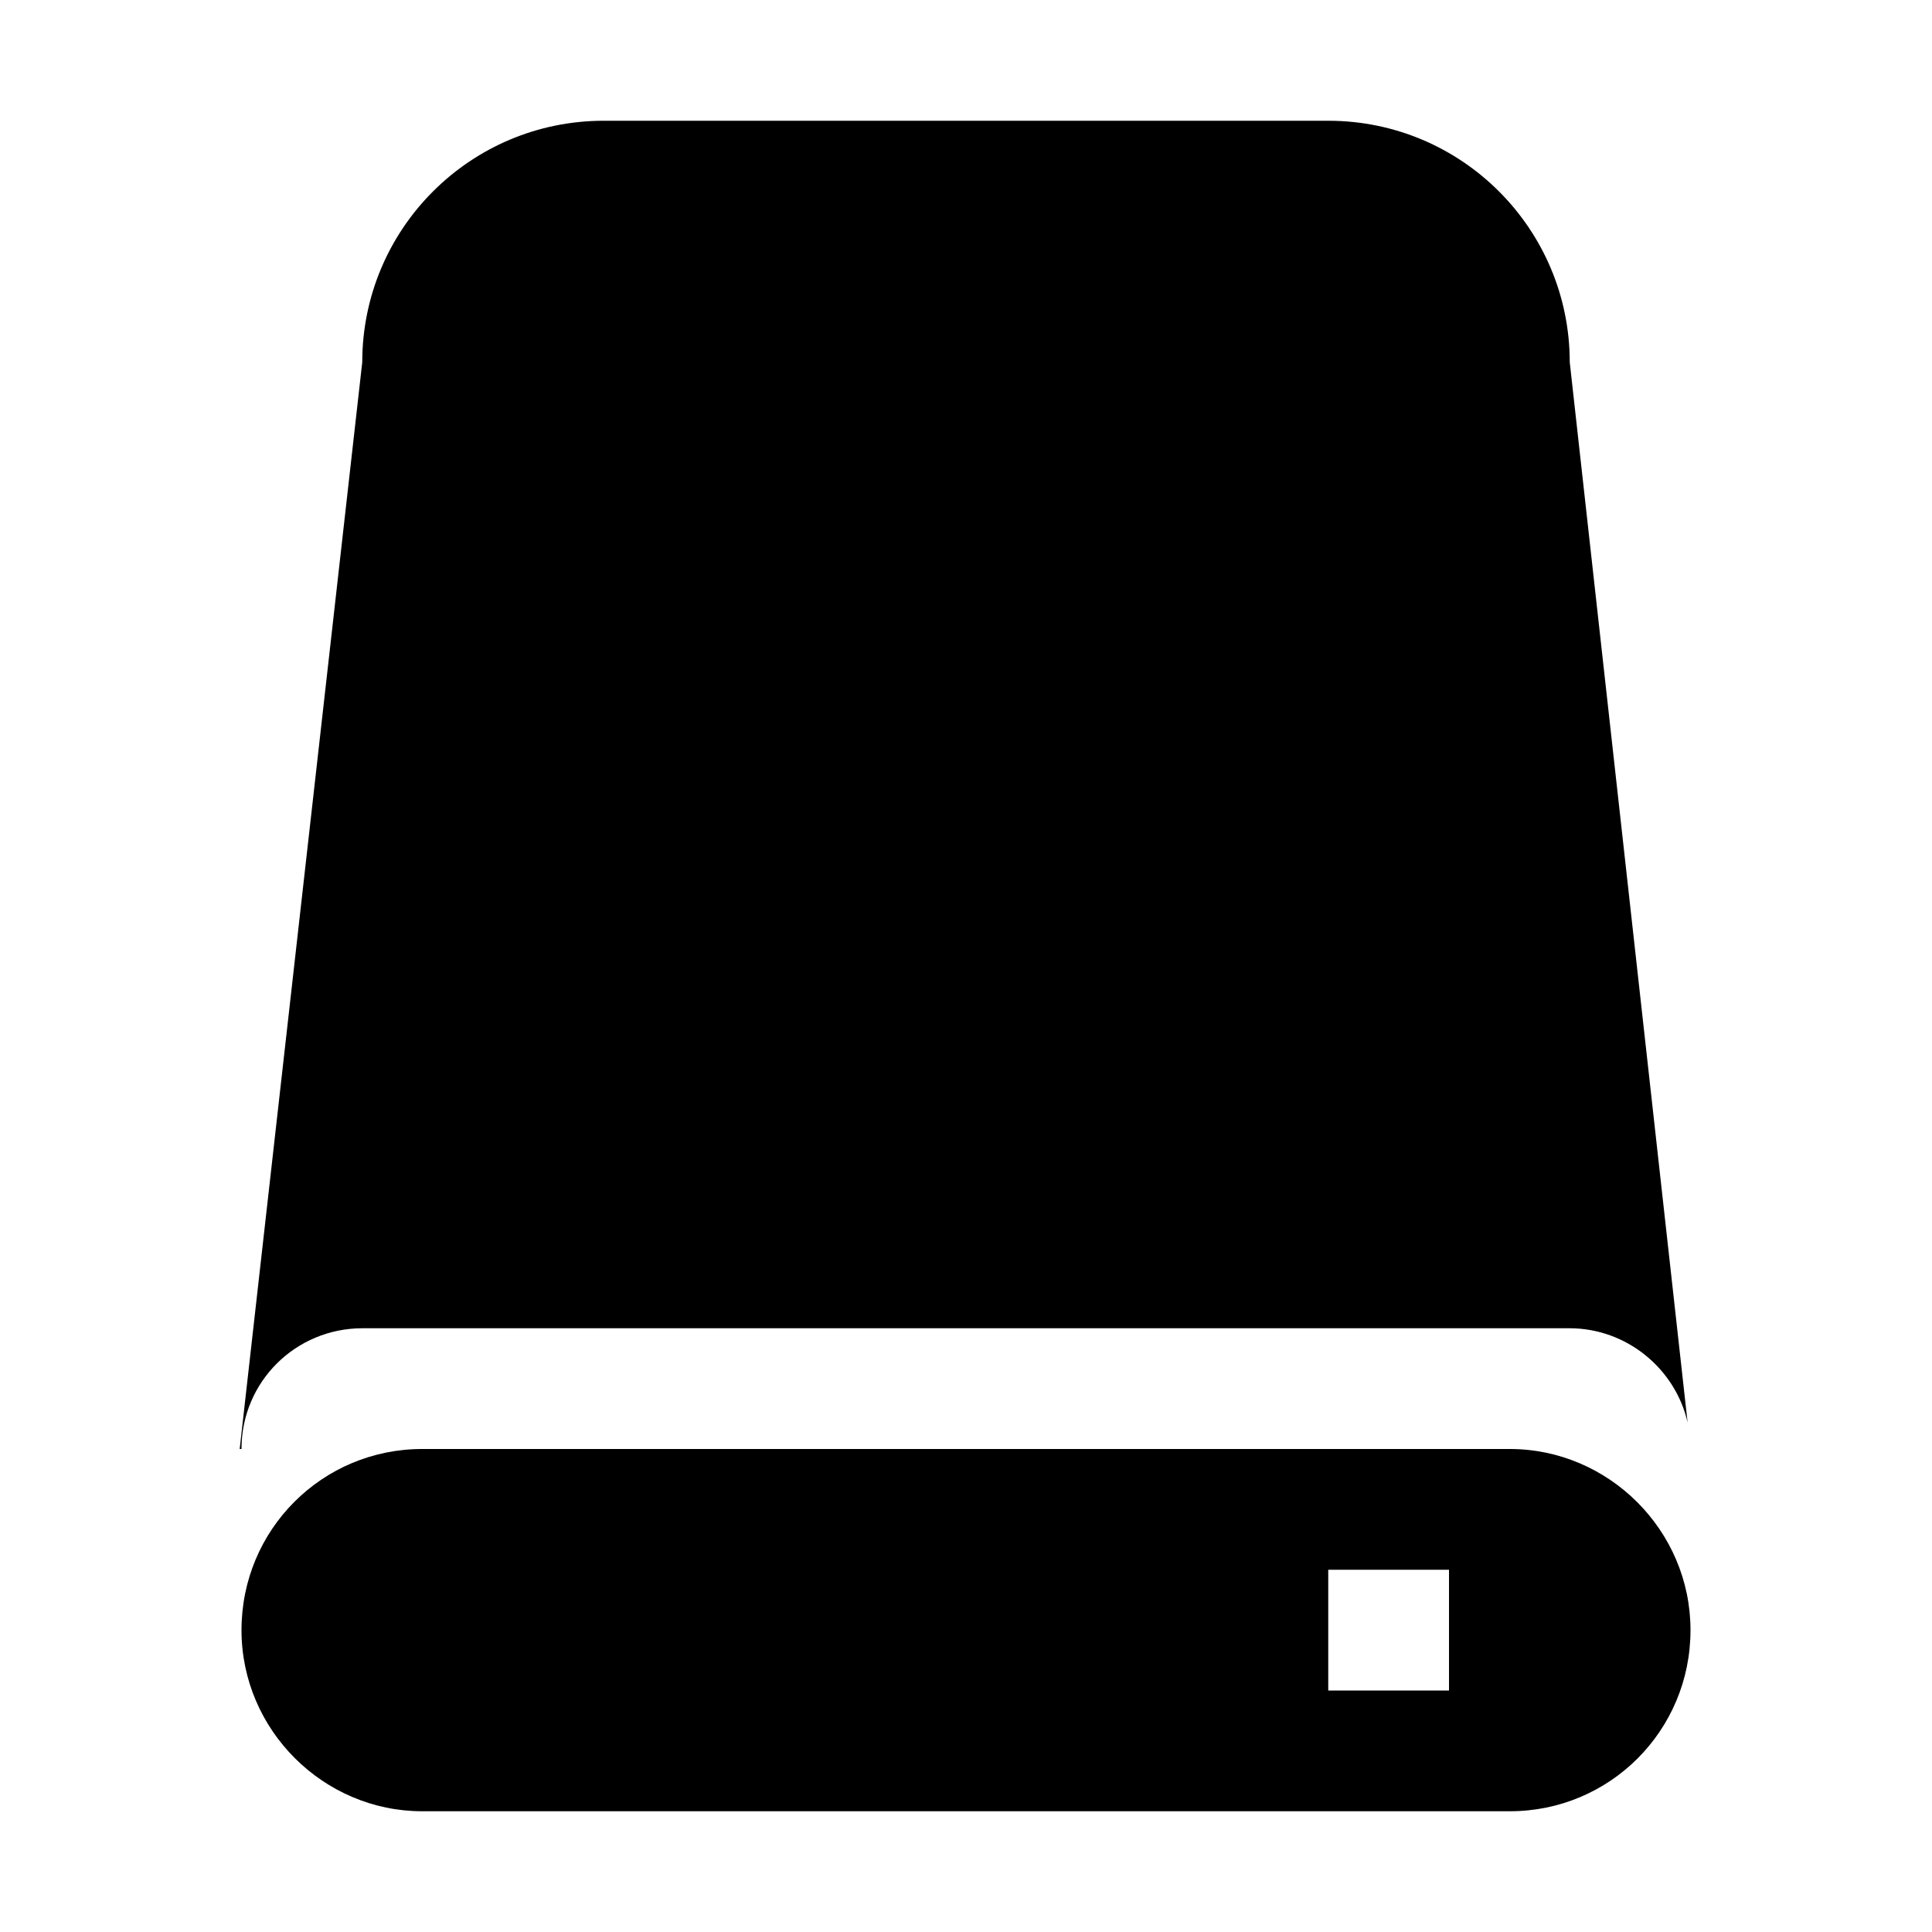 <?xml version="1.0" encoding="UTF-8" standalone="no"?>
<svg width="16px" height="16px" viewBox="0 0 16 16" version="1.1" xmlns="http://www.w3.org/2000/svg" xmlns:xlink="http://www.w3.org/1999/xlink" xmlns:sketch="http://www.bohemiancoding.com/sketch/ns">
    <title>049 Disk</title>
    <description>Created with Sketch (http://www.bohemiancoding.com/sketch)</description>
    <defs></defs>
    <g id="Icons with numbers" stroke="none" stroke-width="1" fill="none" fill-rule="evenodd">
        <g id="Group" transform="translate(-576, -96)" fill="#000000">
            <path d="M579,99 C579,97.895 579.895,97 581,97 L587,97 C588.105,97 589,97.895 589,99 L589.976,107.78 C589.874,107.334 589.47,107 588.998,107 L579.002,107 C578.449,107 578,107.443 578,107.999 L578,108 L577.985,108 Z M579.496,108 C578.67,108 578,108.666 578,109.5 L578,109.5 C578,110.328 578.68,111 579.496,111 L588.504,111 C589.33,111 590,110.334 590,109.5 L590,109.5 C590,108.672 589.32,108 588.504,108 L579.496,108 Z M587,109 L587,110 L588,110 L588,109 L587,109 Z M587,109" id="Rectangle 222"></path>
        </g>
    </g>
</svg>